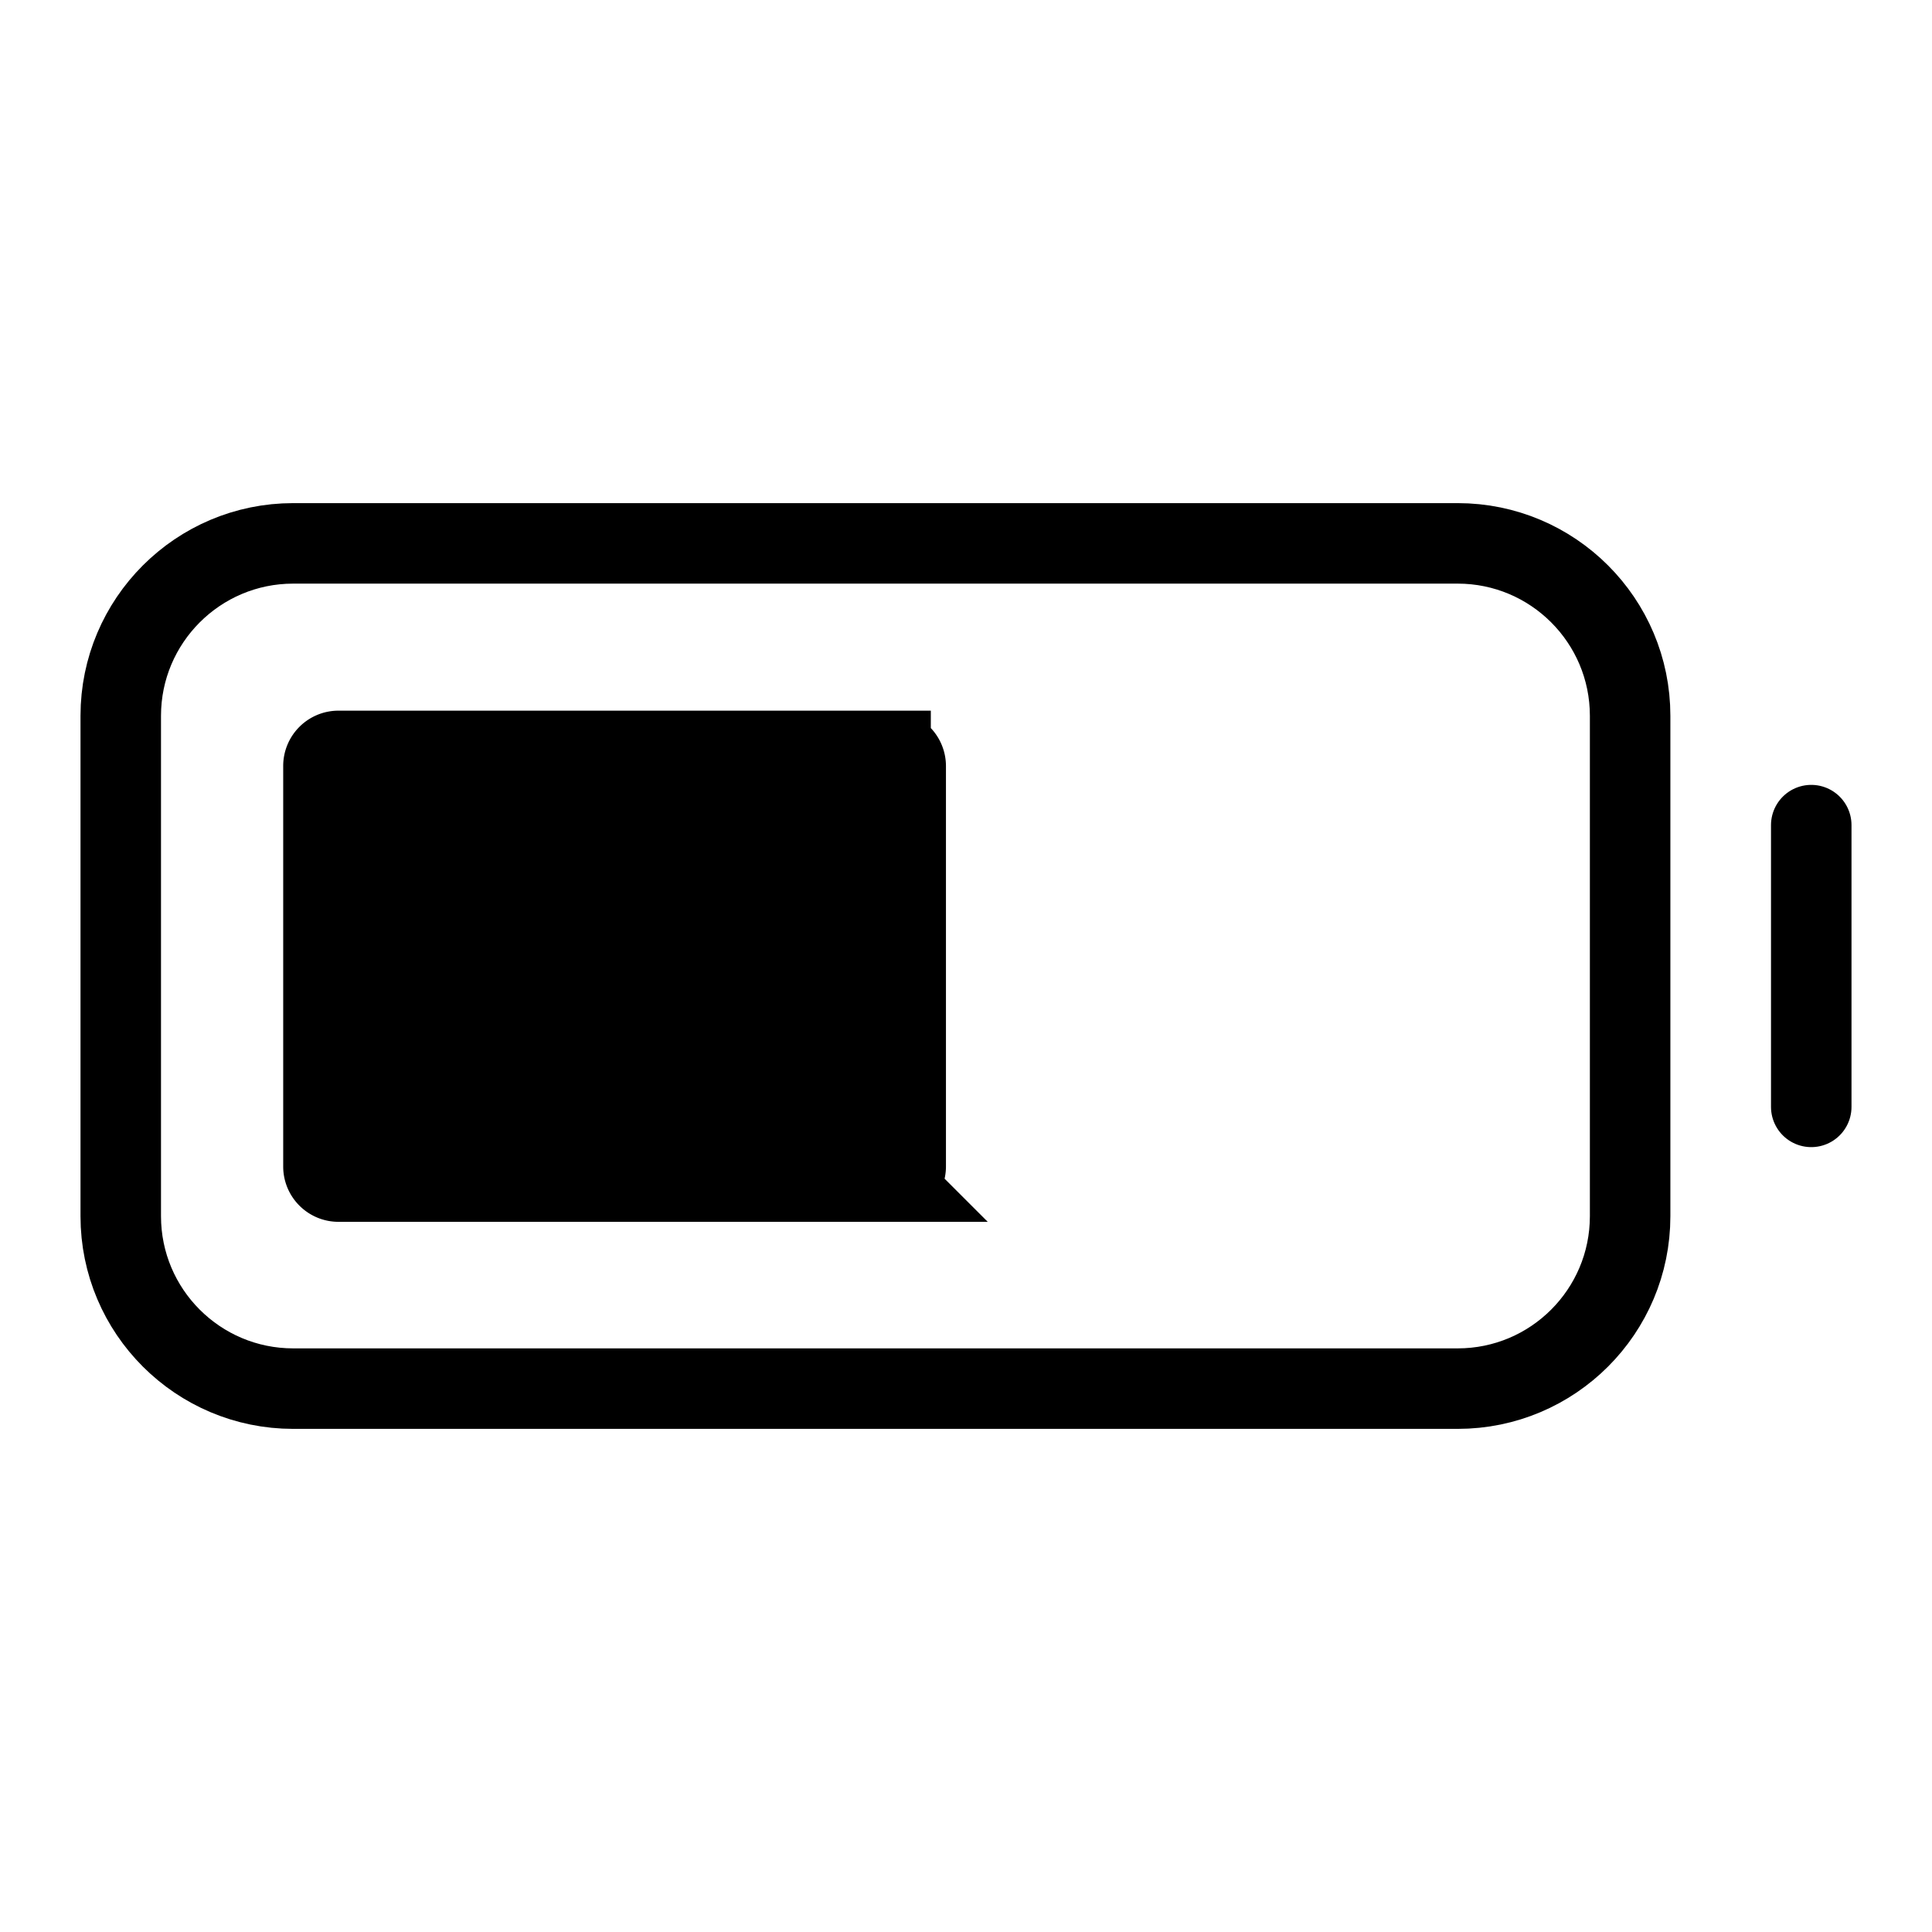 <svg fill="none" stroke="currentColor" stroke-linecap="round" stroke-width="1" viewBox="0 0 24 24" xmlns="http://www.w3.org/2000/svg">
  <path d="M18.108 6.75H3.642C2.46 6.75 1.5 7.71 1.5 8.892v6.216c0 1.183.96 2.142 2.142 2.142h14.466c1.183 0 2.142-.96 2.142-2.142V8.892c0-1.183-.96-2.142-2.142-2.142Z"></path>
  <path fill="currentColor" d="M11.063 9.328H4.205a.187.187 0 0 0-.187.188v4.975c0 .103.084.187.187.187h6.858a.188.188 0 0 0 .188-.188V9.517a.188.188 0 0 0-.188-.188Z"></path>
  <path d="M22.5 10.25v3.5"></path>
</svg>